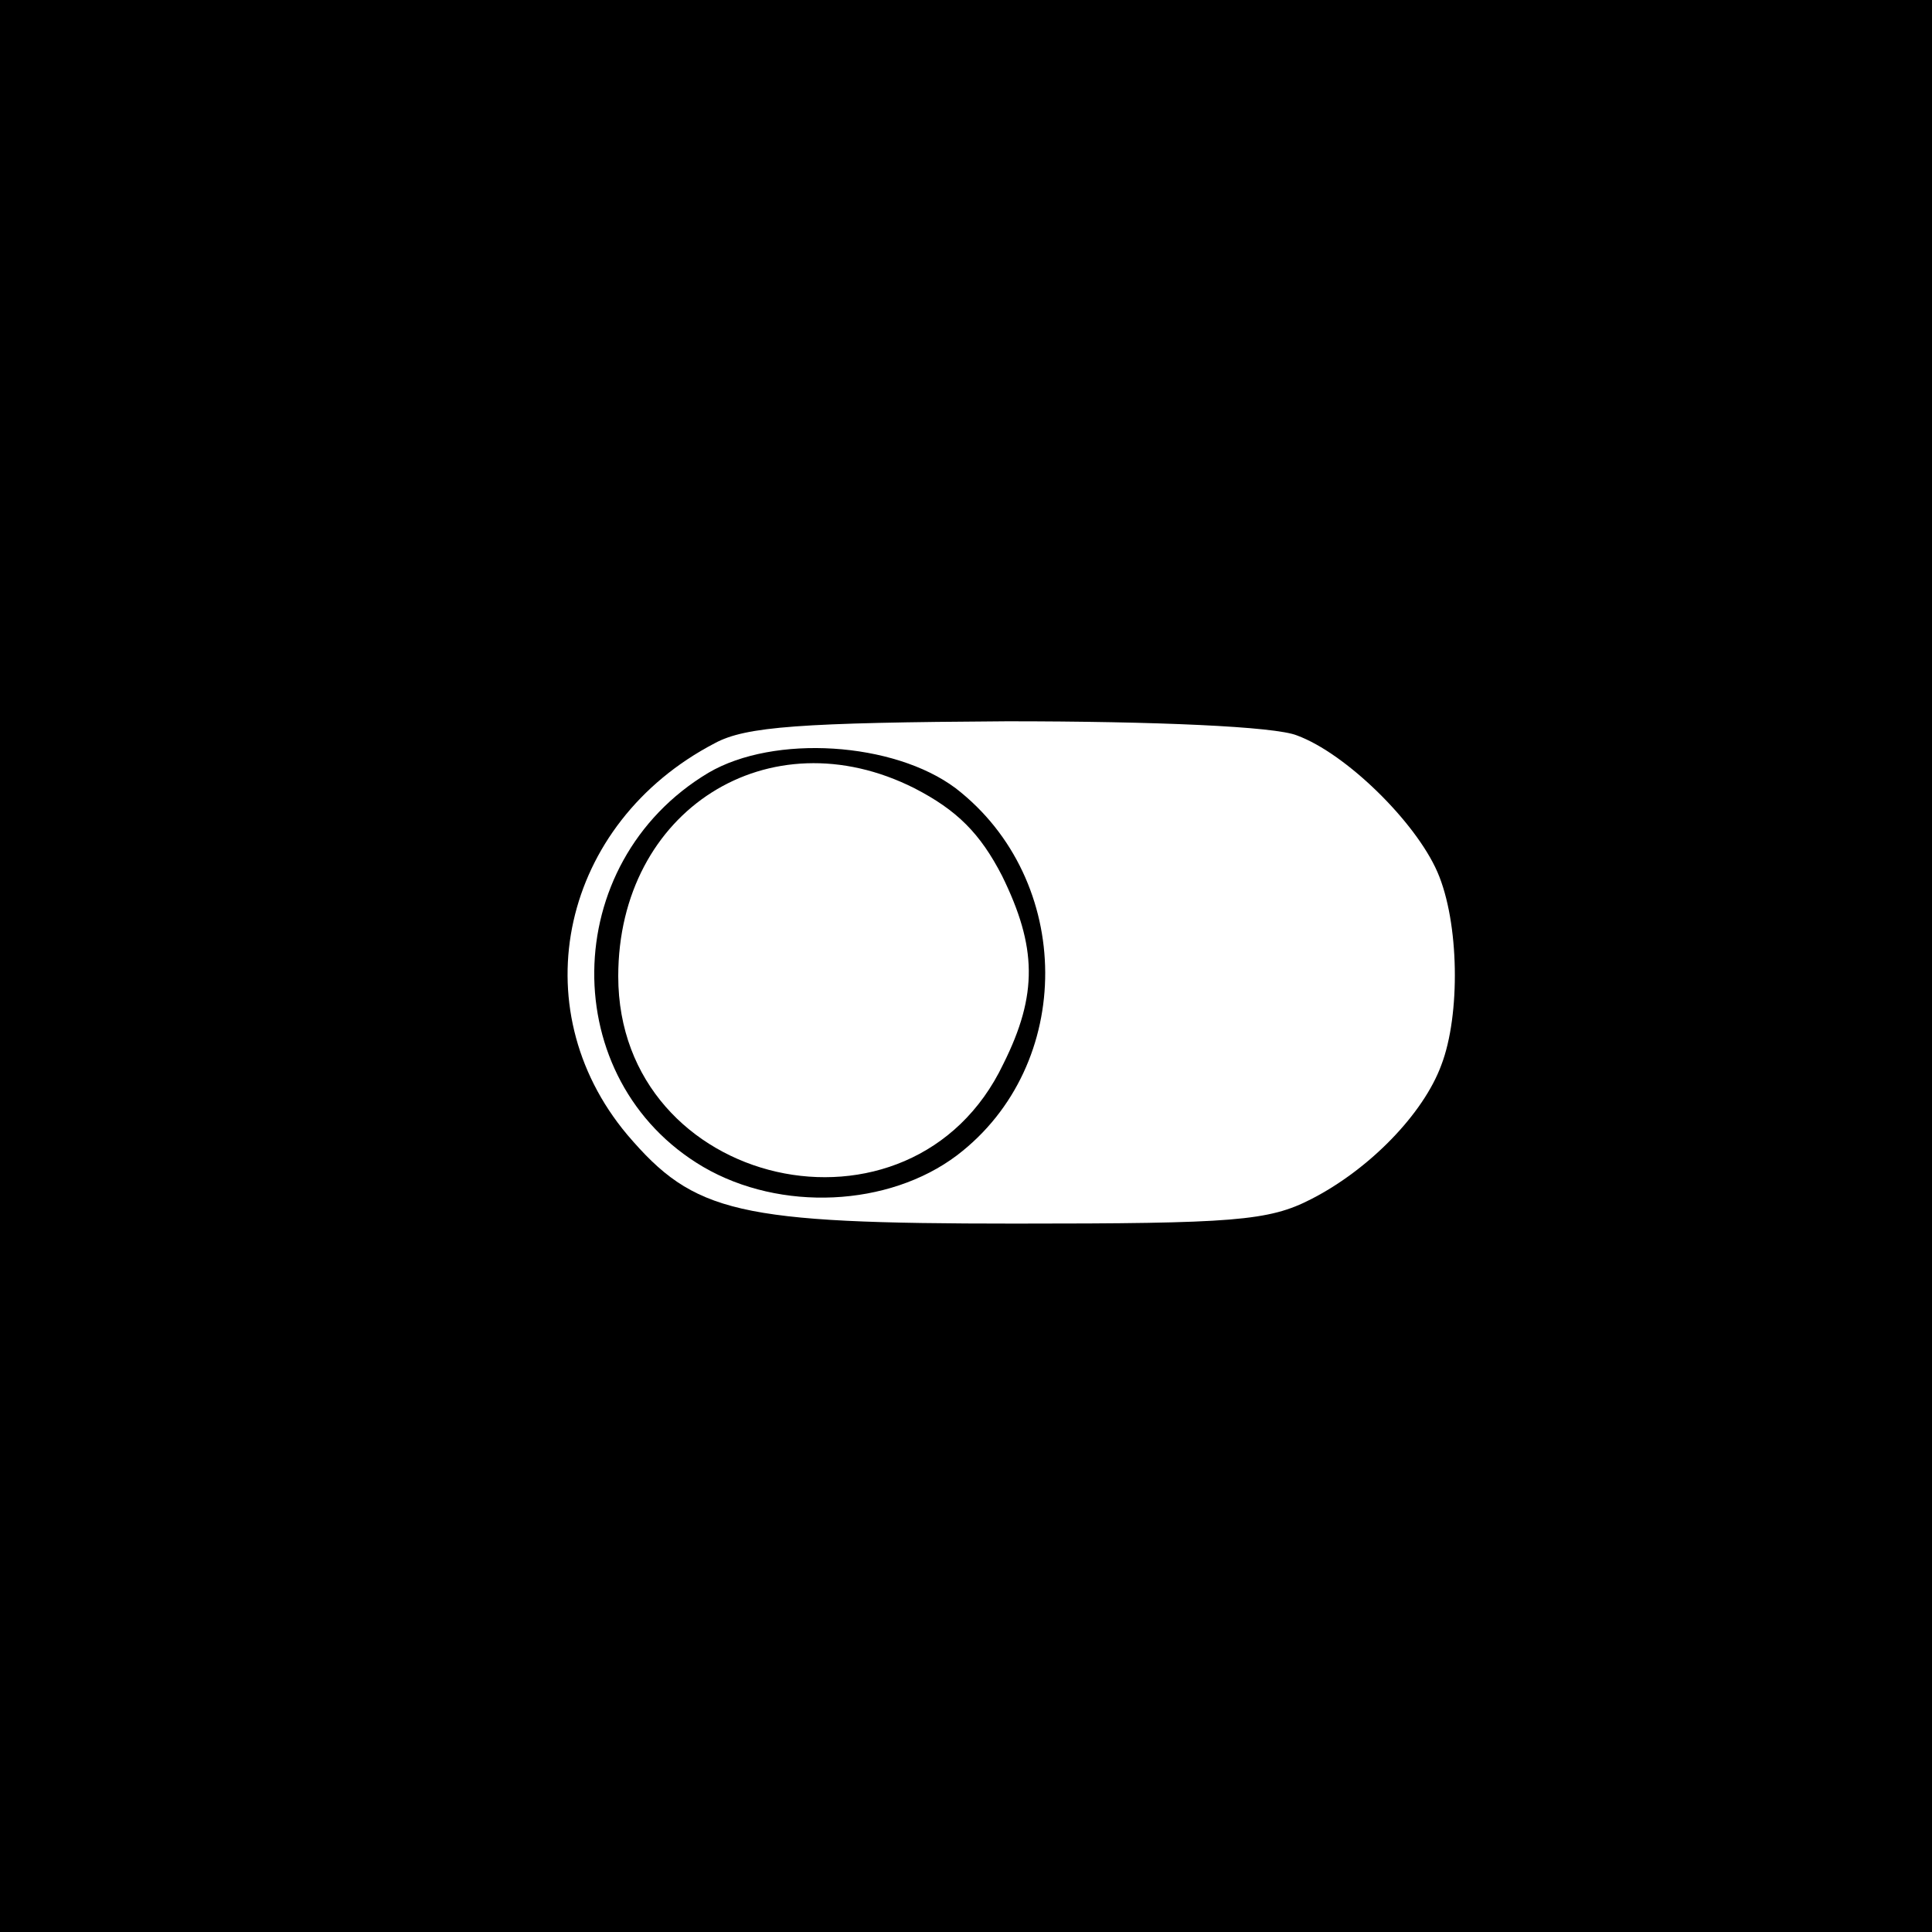 <?xml version="1.0" standalone="no"?>
<!DOCTYPE svg PUBLIC "-//W3C//DTD SVG 20010904//EN"
 "http://www.w3.org/TR/2001/REC-SVG-20010904/DTD/svg10.dtd">
<svg version="1.0" xmlns="http://www.w3.org/2000/svg"
 width="150pt" height="150pt" viewBox="0 0 150 150"
 preserveAspectRatio="xMidYMid meet">
<g transform="translate(0,150) scale(0.1,-0.1)"
fill="#000000" stroke="none">
<path d="M0 750 l0 -750 750 0 750 0 0 750 0 750 -750 0 -750 0 0 -750z m1007
179 c38 -14 92 -67 109 -106 17 -39 18 -111 3 -150 -14 -38 -56 -81 -101 -104
-33 -17 -60 -19 -230 -19 -216 0 -249 8 -301 69 -83 99 -51 242 68 304 24 13
67 16 227 17 115 0 208 -4 225 -11z"/>
<path d="M550 900 c-117 -70 -118 -239 -4 -306 60 -35 144 -31 197 9 92 70 91
214 -1 285 -48 36 -141 42 -192 12z m160 -12 c33 -17 51 -35 68 -68 27 -55 28
-92 1 -146 -71 -149 -299 -97 -299 68 0 129 117 203 230 146z"/>
</g>
</svg>
